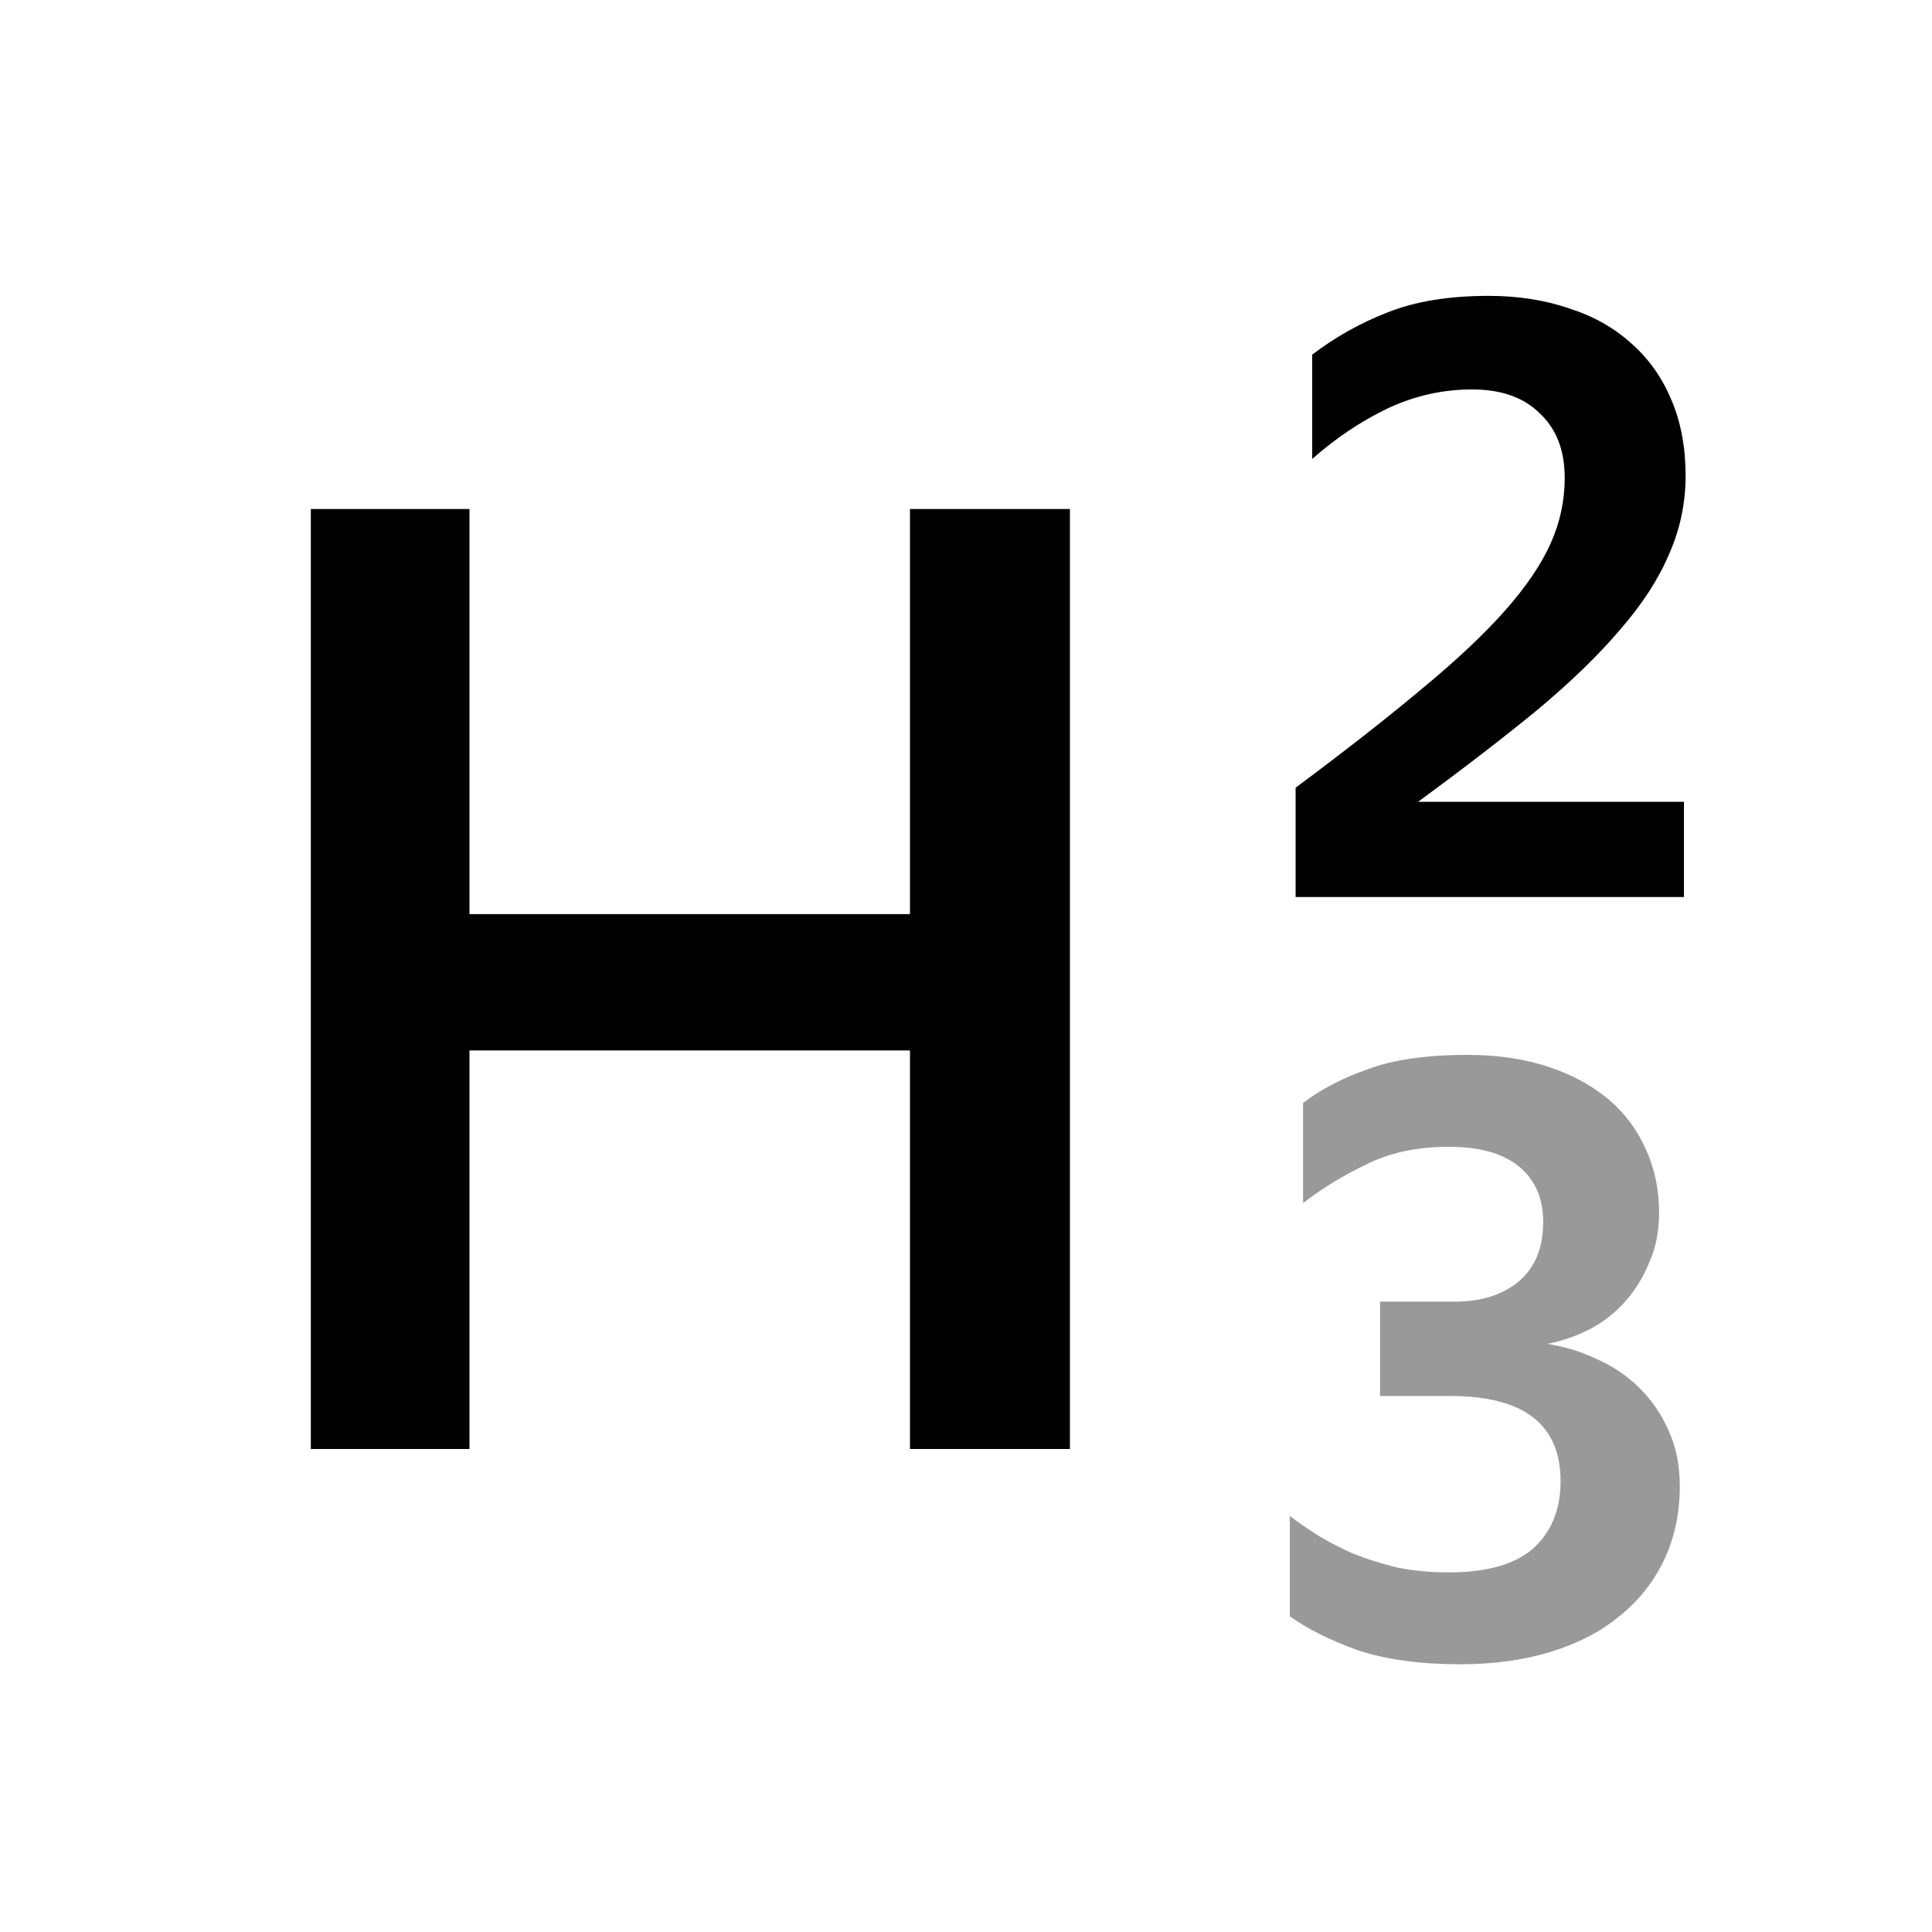<svg xmlns="http://www.w3.org/2000/svg" viewBox="0 0 28 28" fill="none" id="mobile-editor-h2-3_b068--react">
<path d="M13.188 15.224H6.804V21H4.505V7.377H6.804V13.248H13.188V7.377H15.506V21H13.188V15.224Z" fill="currentColor"></path>
<path d="M24.405 13H18.777V11.416C19.497 10.88 20.105 10.404 20.601 9.988C21.105 9.572 21.509 9.192 21.813 8.848C22.117 8.504 22.337 8.18 22.473 7.876C22.609 7.572 22.677 7.256 22.677 6.928C22.677 6.528 22.557 6.216 22.317 5.992C22.085 5.76 21.757 5.644 21.333 5.644C20.909 5.644 20.501 5.736 20.109 5.92C19.725 6.104 19.361 6.348 19.017 6.652V5.14C19.353 4.884 19.717 4.68 20.109 4.528C20.509 4.368 20.997 4.288 21.573 4.288C21.997 4.288 22.385 4.348 22.737 4.468C23.089 4.58 23.389 4.748 23.637 4.972C23.893 5.196 24.089 5.472 24.225 5.8C24.361 6.12 24.429 6.484 24.429 6.892C24.429 7.292 24.349 7.672 24.189 8.032C24.037 8.392 23.801 8.756 23.481 9.124C23.169 9.492 22.769 9.88 22.281 10.288C21.793 10.688 21.217 11.132 20.553 11.62H24.405V13Z" fill="currentColor"></path>
<path opacity="0.4" d="M24.345 21.54C24.345 21.932 24.269 22.288 24.117 22.608C23.965 22.928 23.749 23.2 23.469 23.424C23.197 23.648 22.865 23.82 22.473 23.94C22.081 24.06 21.645 24.12 21.165 24.12C20.581 24.12 20.085 24.052 19.677 23.916C19.277 23.772 18.949 23.608 18.693 23.424V21.972C18.821 22.068 18.961 22.164 19.113 22.26C19.273 22.356 19.445 22.444 19.629 22.524C19.813 22.596 20.017 22.66 20.241 22.716C20.473 22.764 20.725 22.788 20.997 22.788C21.549 22.788 21.957 22.672 22.221 22.44C22.485 22.2 22.617 21.876 22.617 21.468C22.617 20.644 22.085 20.232 21.021 20.232H20.001V18.864H21.081C21.465 18.864 21.773 18.768 22.005 18.576C22.245 18.376 22.365 18.088 22.365 17.712C22.365 17.368 22.249 17.1 22.017 16.908C21.785 16.716 21.445 16.62 20.997 16.62C20.541 16.62 20.145 16.704 19.809 16.872C19.473 17.032 19.165 17.22 18.885 17.436V15.984C19.149 15.784 19.465 15.62 19.833 15.492C20.201 15.356 20.681 15.288 21.273 15.288C21.697 15.288 22.081 15.344 22.425 15.456C22.769 15.568 23.061 15.724 23.301 15.924C23.541 16.124 23.725 16.368 23.853 16.656C23.981 16.936 24.045 17.244 24.045 17.58C24.045 17.844 23.997 18.084 23.901 18.3C23.813 18.516 23.693 18.708 23.541 18.876C23.397 19.036 23.225 19.168 23.025 19.272C22.833 19.368 22.633 19.436 22.425 19.476C22.681 19.516 22.925 19.592 23.157 19.704C23.389 19.808 23.593 19.948 23.769 20.124C23.945 20.3 24.085 20.508 24.189 20.748C24.293 20.98 24.345 21.244 24.345 21.54Z" fill="currentColor"></path>
</svg>